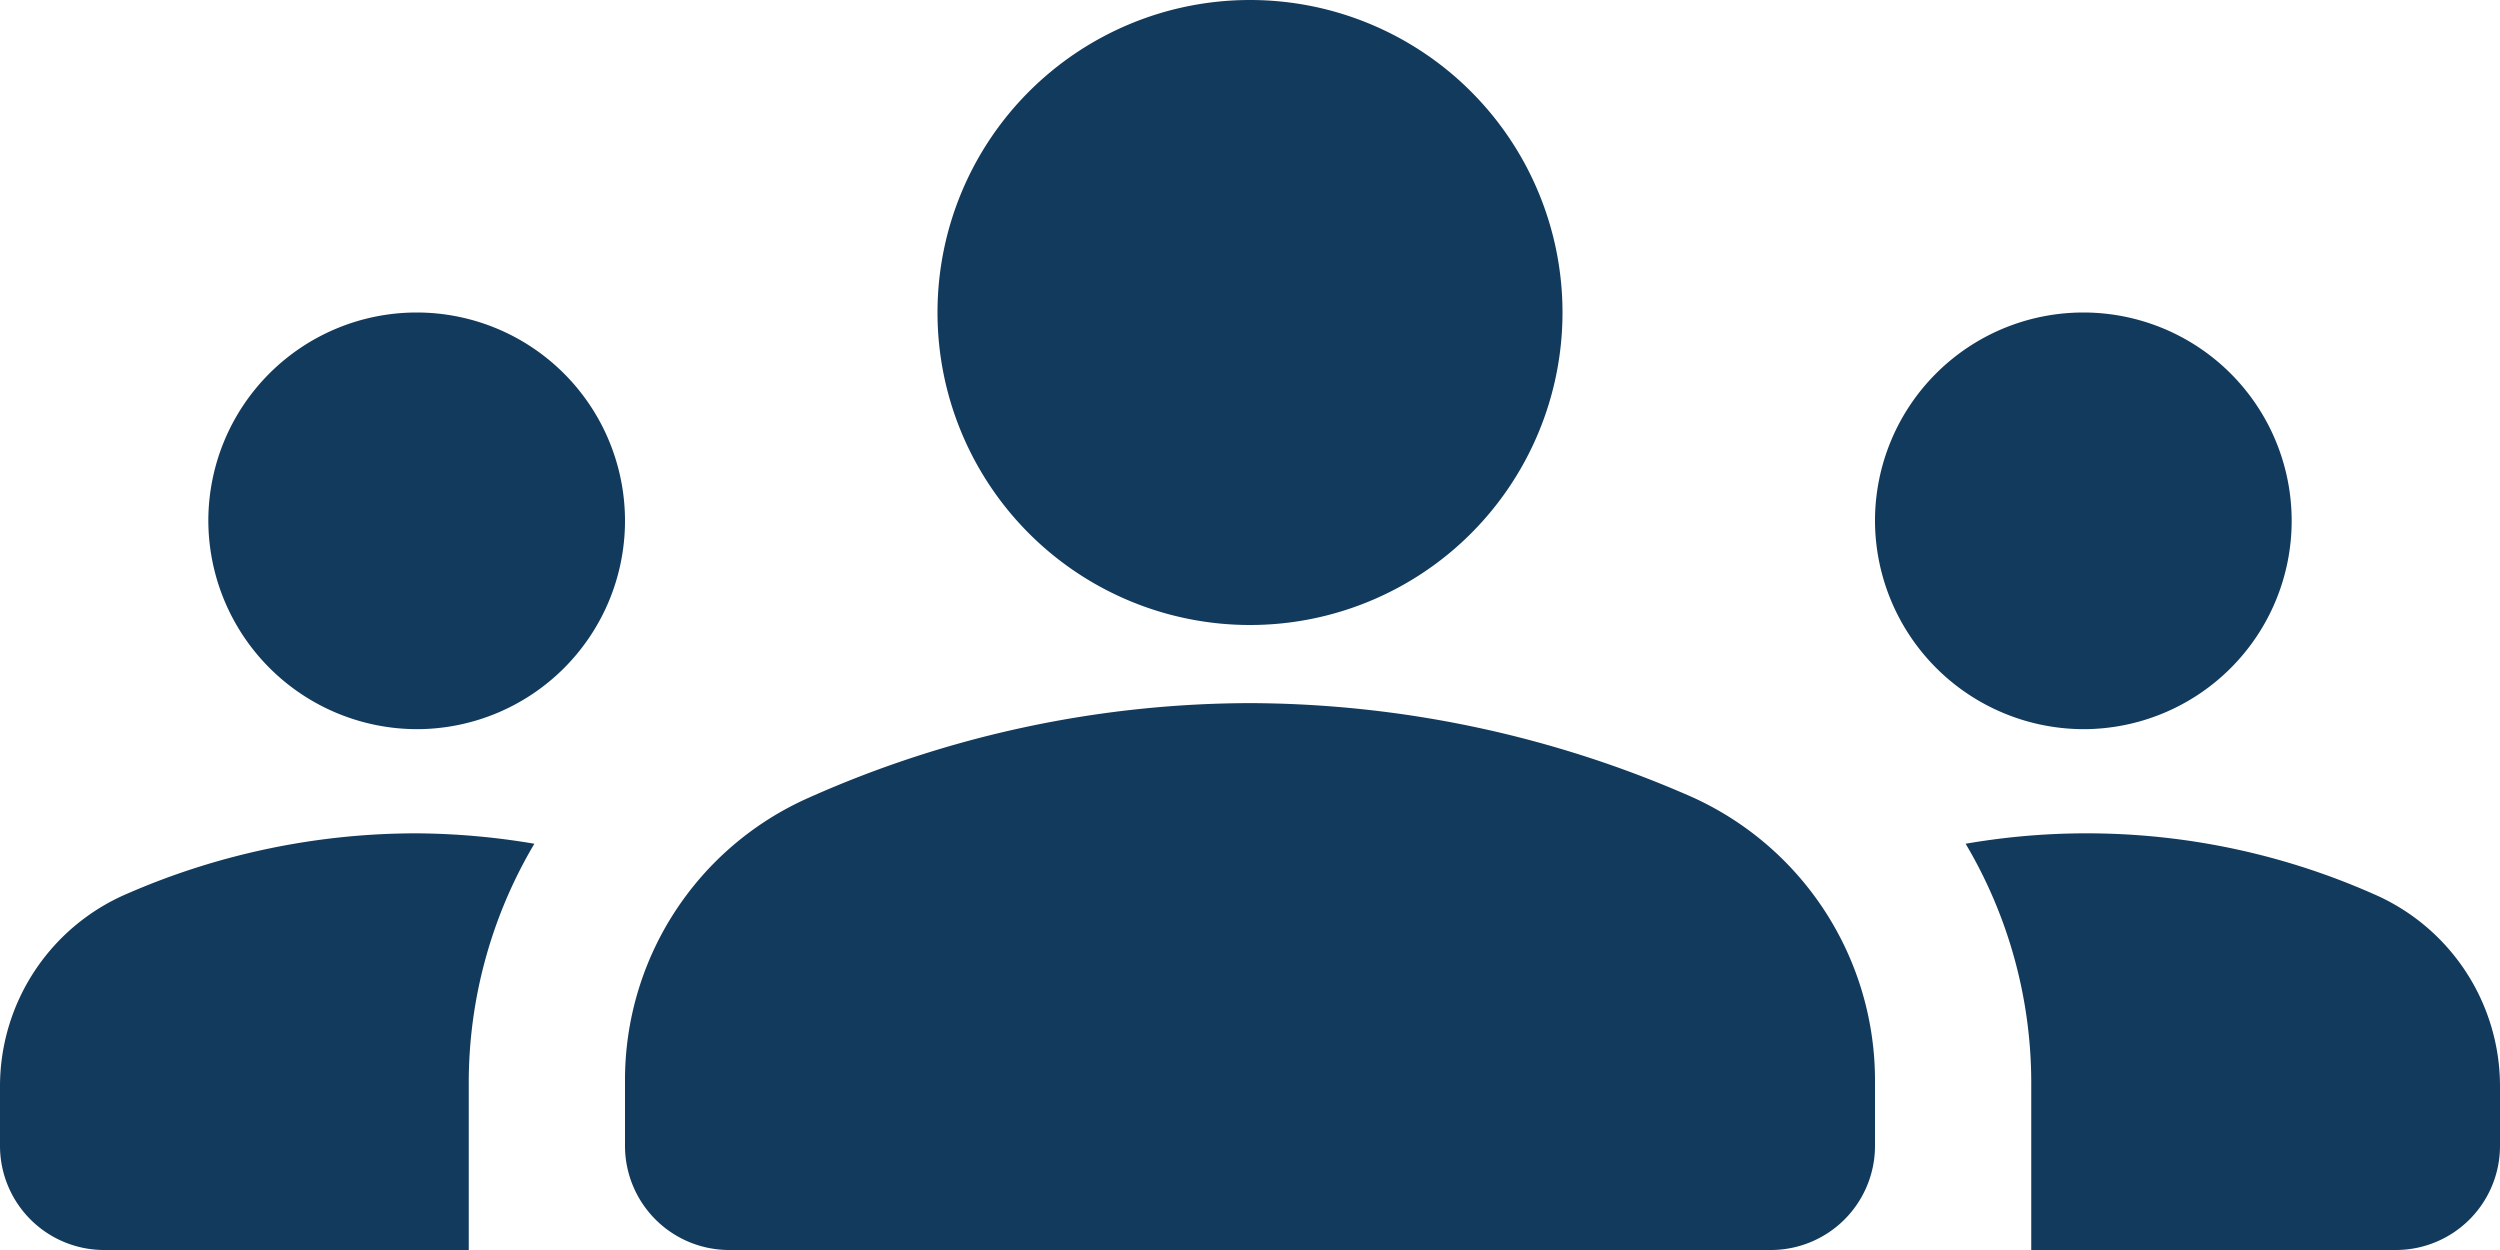 <svg id="Group_39" data-name="Group 39" xmlns="http://www.w3.org/2000/svg" width="24" height="12" viewBox="0 0 24 12">
  <path id="Path_33" data-name="Path 33" d="M12,12.75a10.611,10.611,0,0,1,4.24.9A2.984,2.984,0,0,1,18,16.38V17a1,1,0,0,1-1,1H7a1,1,0,0,1-1-1v-.61a2.963,2.963,0,0,1,1.76-2.73A10.44,10.44,0,0,1,12,12.75ZM4,13a2,2,0,1,0-2-2A2.006,2.006,0,0,0,4,13Zm1.13,1.1A6.983,6.983,0,0,0,4,14a6.95,6.95,0,0,0-2.78.58A2.011,2.011,0,0,0,0,16.43V17a1,1,0,0,0,1,1H4.5V16.39A4.5,4.5,0,0,1,5.13,14.1ZM20,13a2,2,0,1,0-2-2A2.006,2.006,0,0,0,20,13Zm4,3.43a2.011,2.011,0,0,0-1.22-1.85,6.8,6.8,0,0,0-3.91-.48,4.5,4.5,0,0,1,.63,2.29V18H23a1,1,0,0,0,1-1ZM12,6A3,3,0,1,1,9,9,3,3,0,0,1,12,6Z" transform="translate(0 -6)" fill="#123a5c"/>
</svg>

